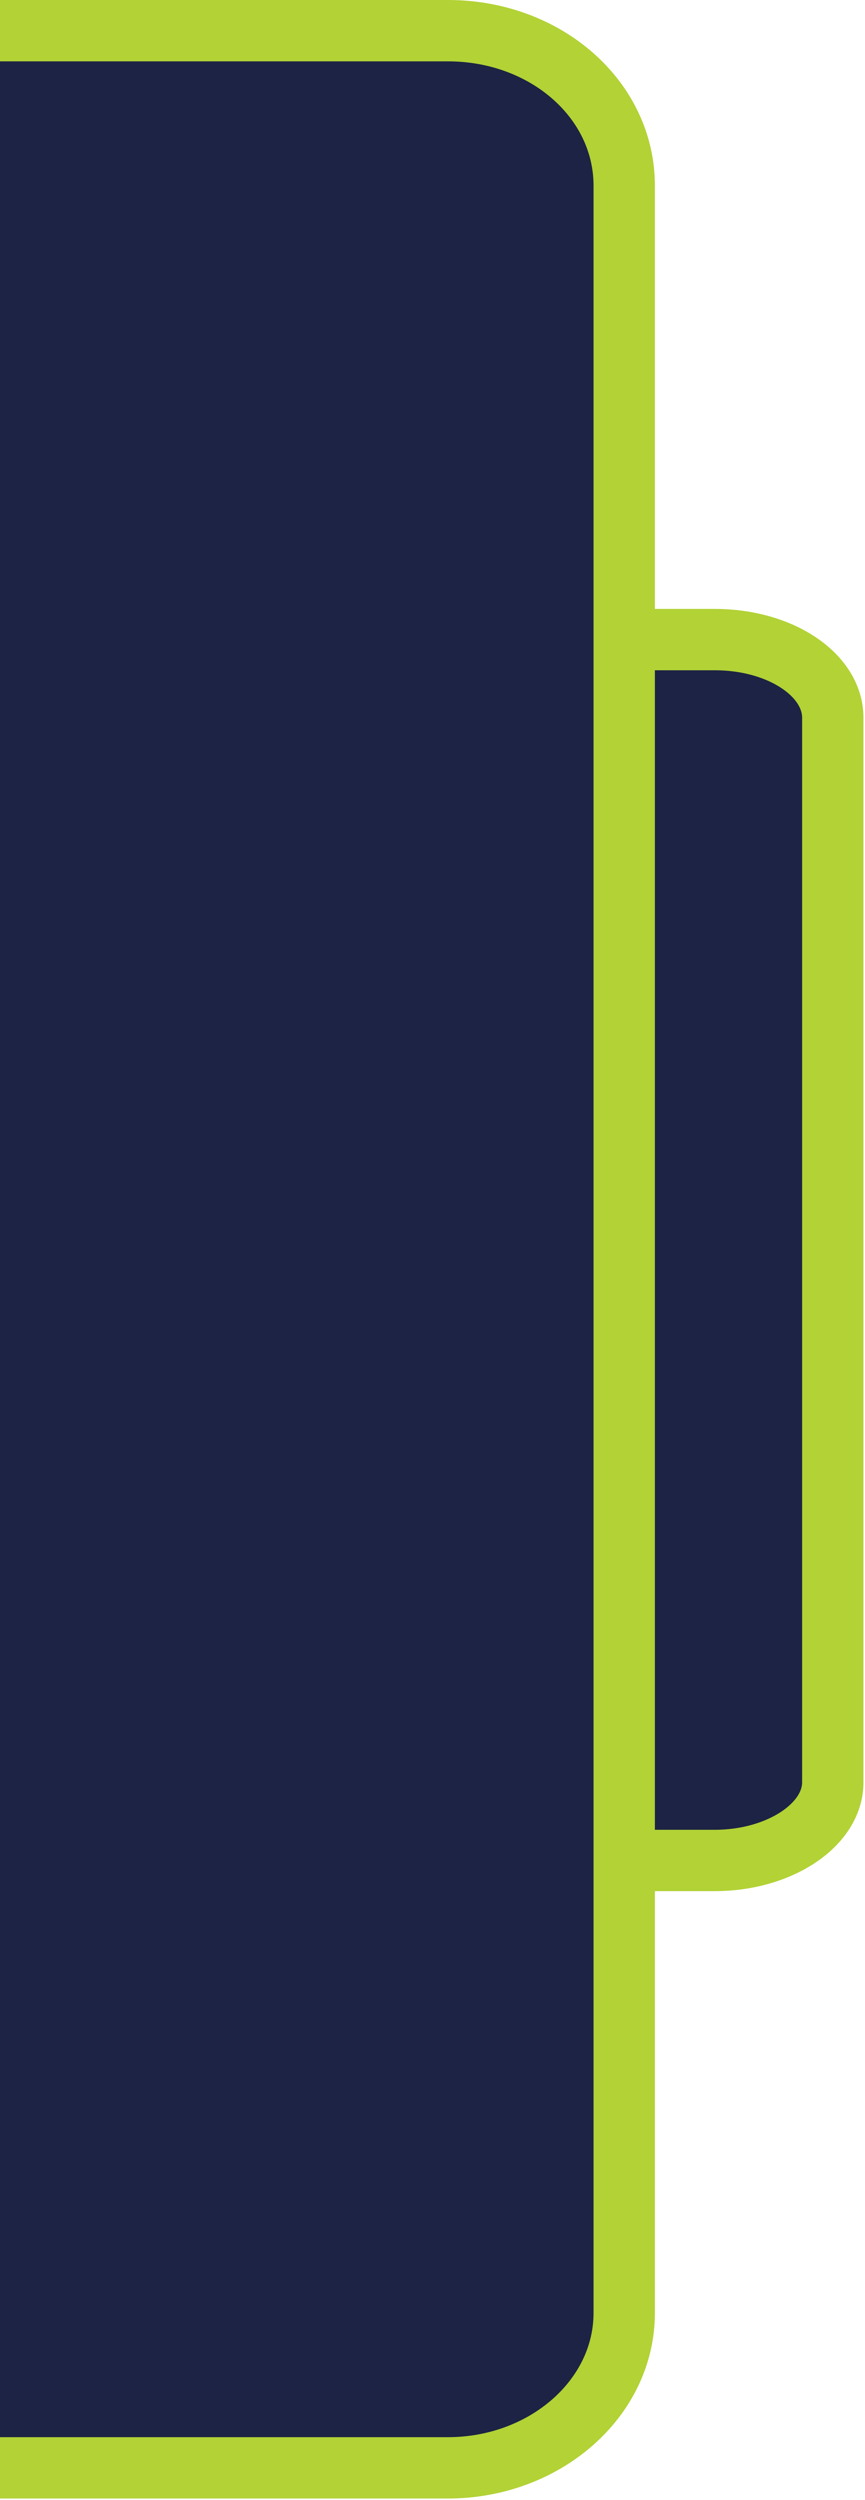 <!-- Generator: Adobe Illustrator 21.1.0, SVG Export Plug-In  -->
<svg version="1.1"
	 xmlns="http://www.w3.org/2000/svg" xmlns:xlink="http://www.w3.org/1999/xlink" xmlns:a="http://ns.adobe.com/AdobeSVGViewerExtensions/3.0/"
	 x="0px" y="0px" width="56.4px" height="163px" viewBox="0 0 56.4 163" style="enable-background:new 0 0 56.4 163;"
	 xml:space="preserve">
<style type="text/css">
	.st0{fill:#1C2344;stroke:#B2D235;stroke-width:4;stroke-miterlimit:10;}
</style>
<defs>
</defs>
<path class="st0" d="M27,41.7h19.6c4.3,0,7.7,2.3,7.7,5.1v69.4c0,2.8-3.5,5.1-7.7,5.1H27"/>
<path class="st0" d="M0,2h29.2c6.4,0,11.5,4.5,11.5,10.1v138.7c0,5.6-5.2,10.1-11.5,10.1H0"/>
</svg>
